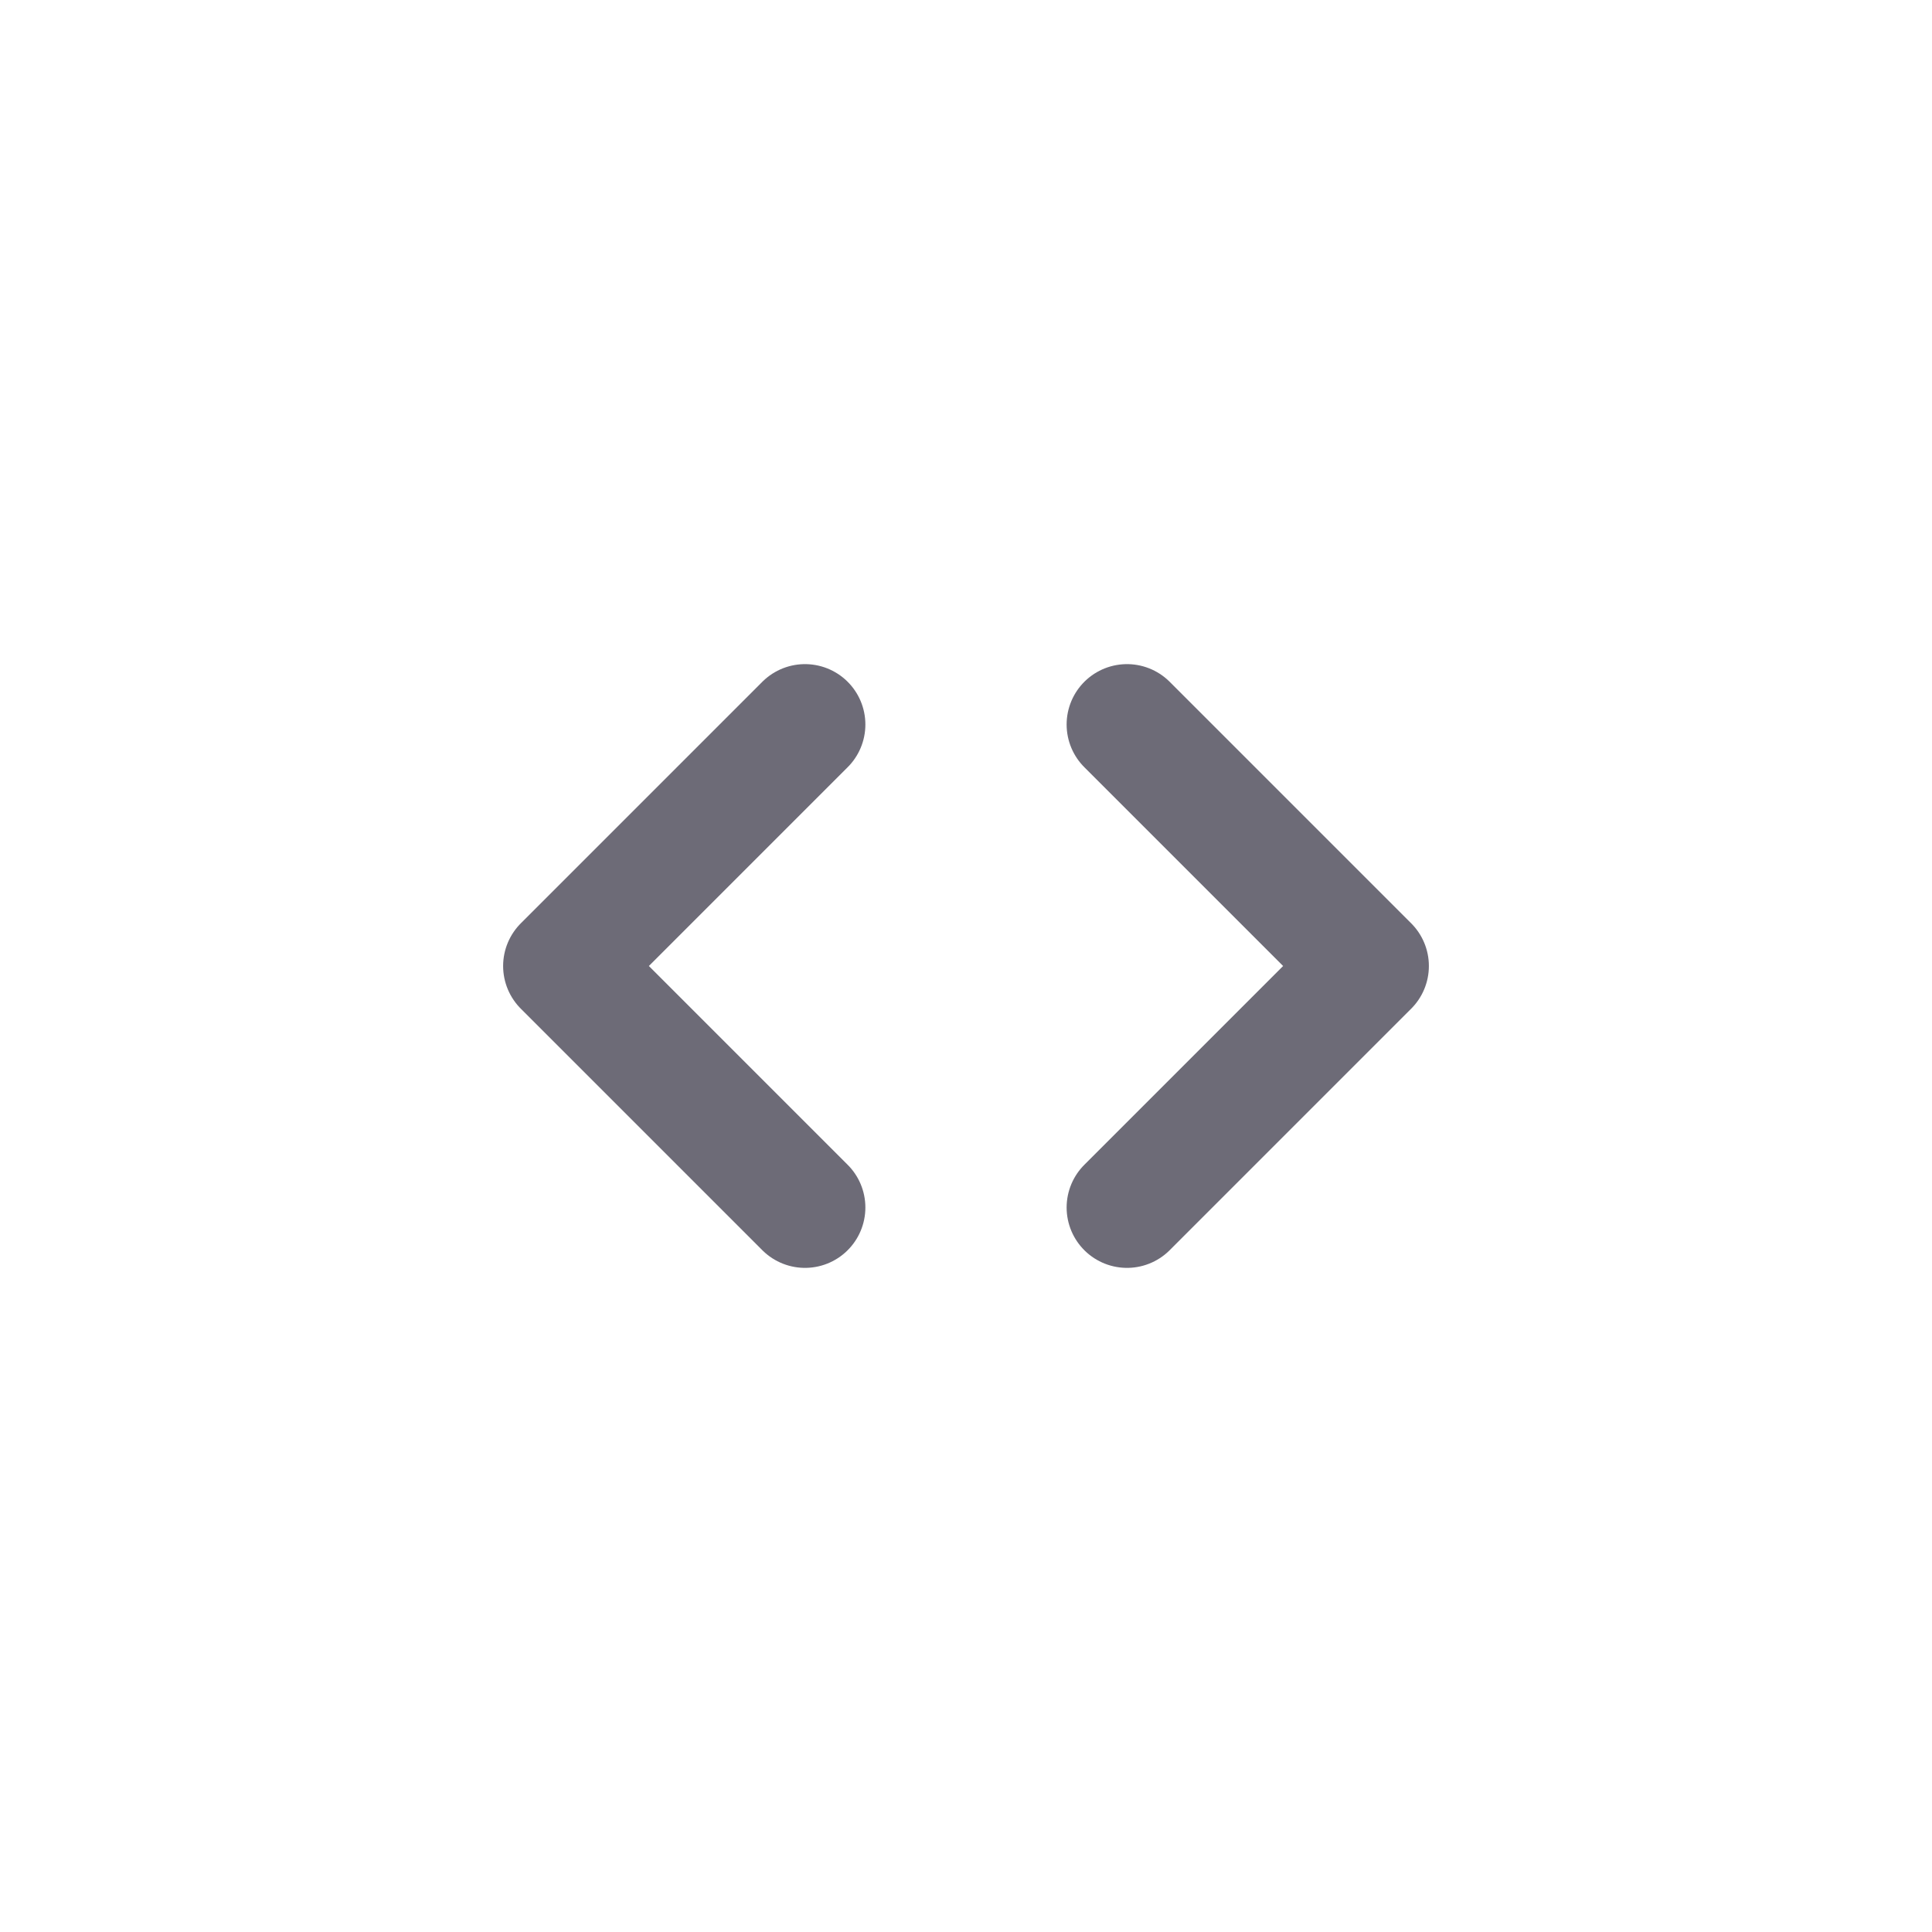 <svg width="24" height="24" viewBox="0 0 24 24" fill="none" xmlns="http://www.w3.org/2000/svg">
<path d="M10 9L7 12L10 15" stroke="#6D6B77" stroke-width="1.5" stroke-linecap="round" stroke-linejoin="round"/>
<path d="M14 9L17 12L14 15" stroke="#6D6B77" stroke-width="1.5" stroke-linecap="round" stroke-linejoin="round"/>
</svg>
